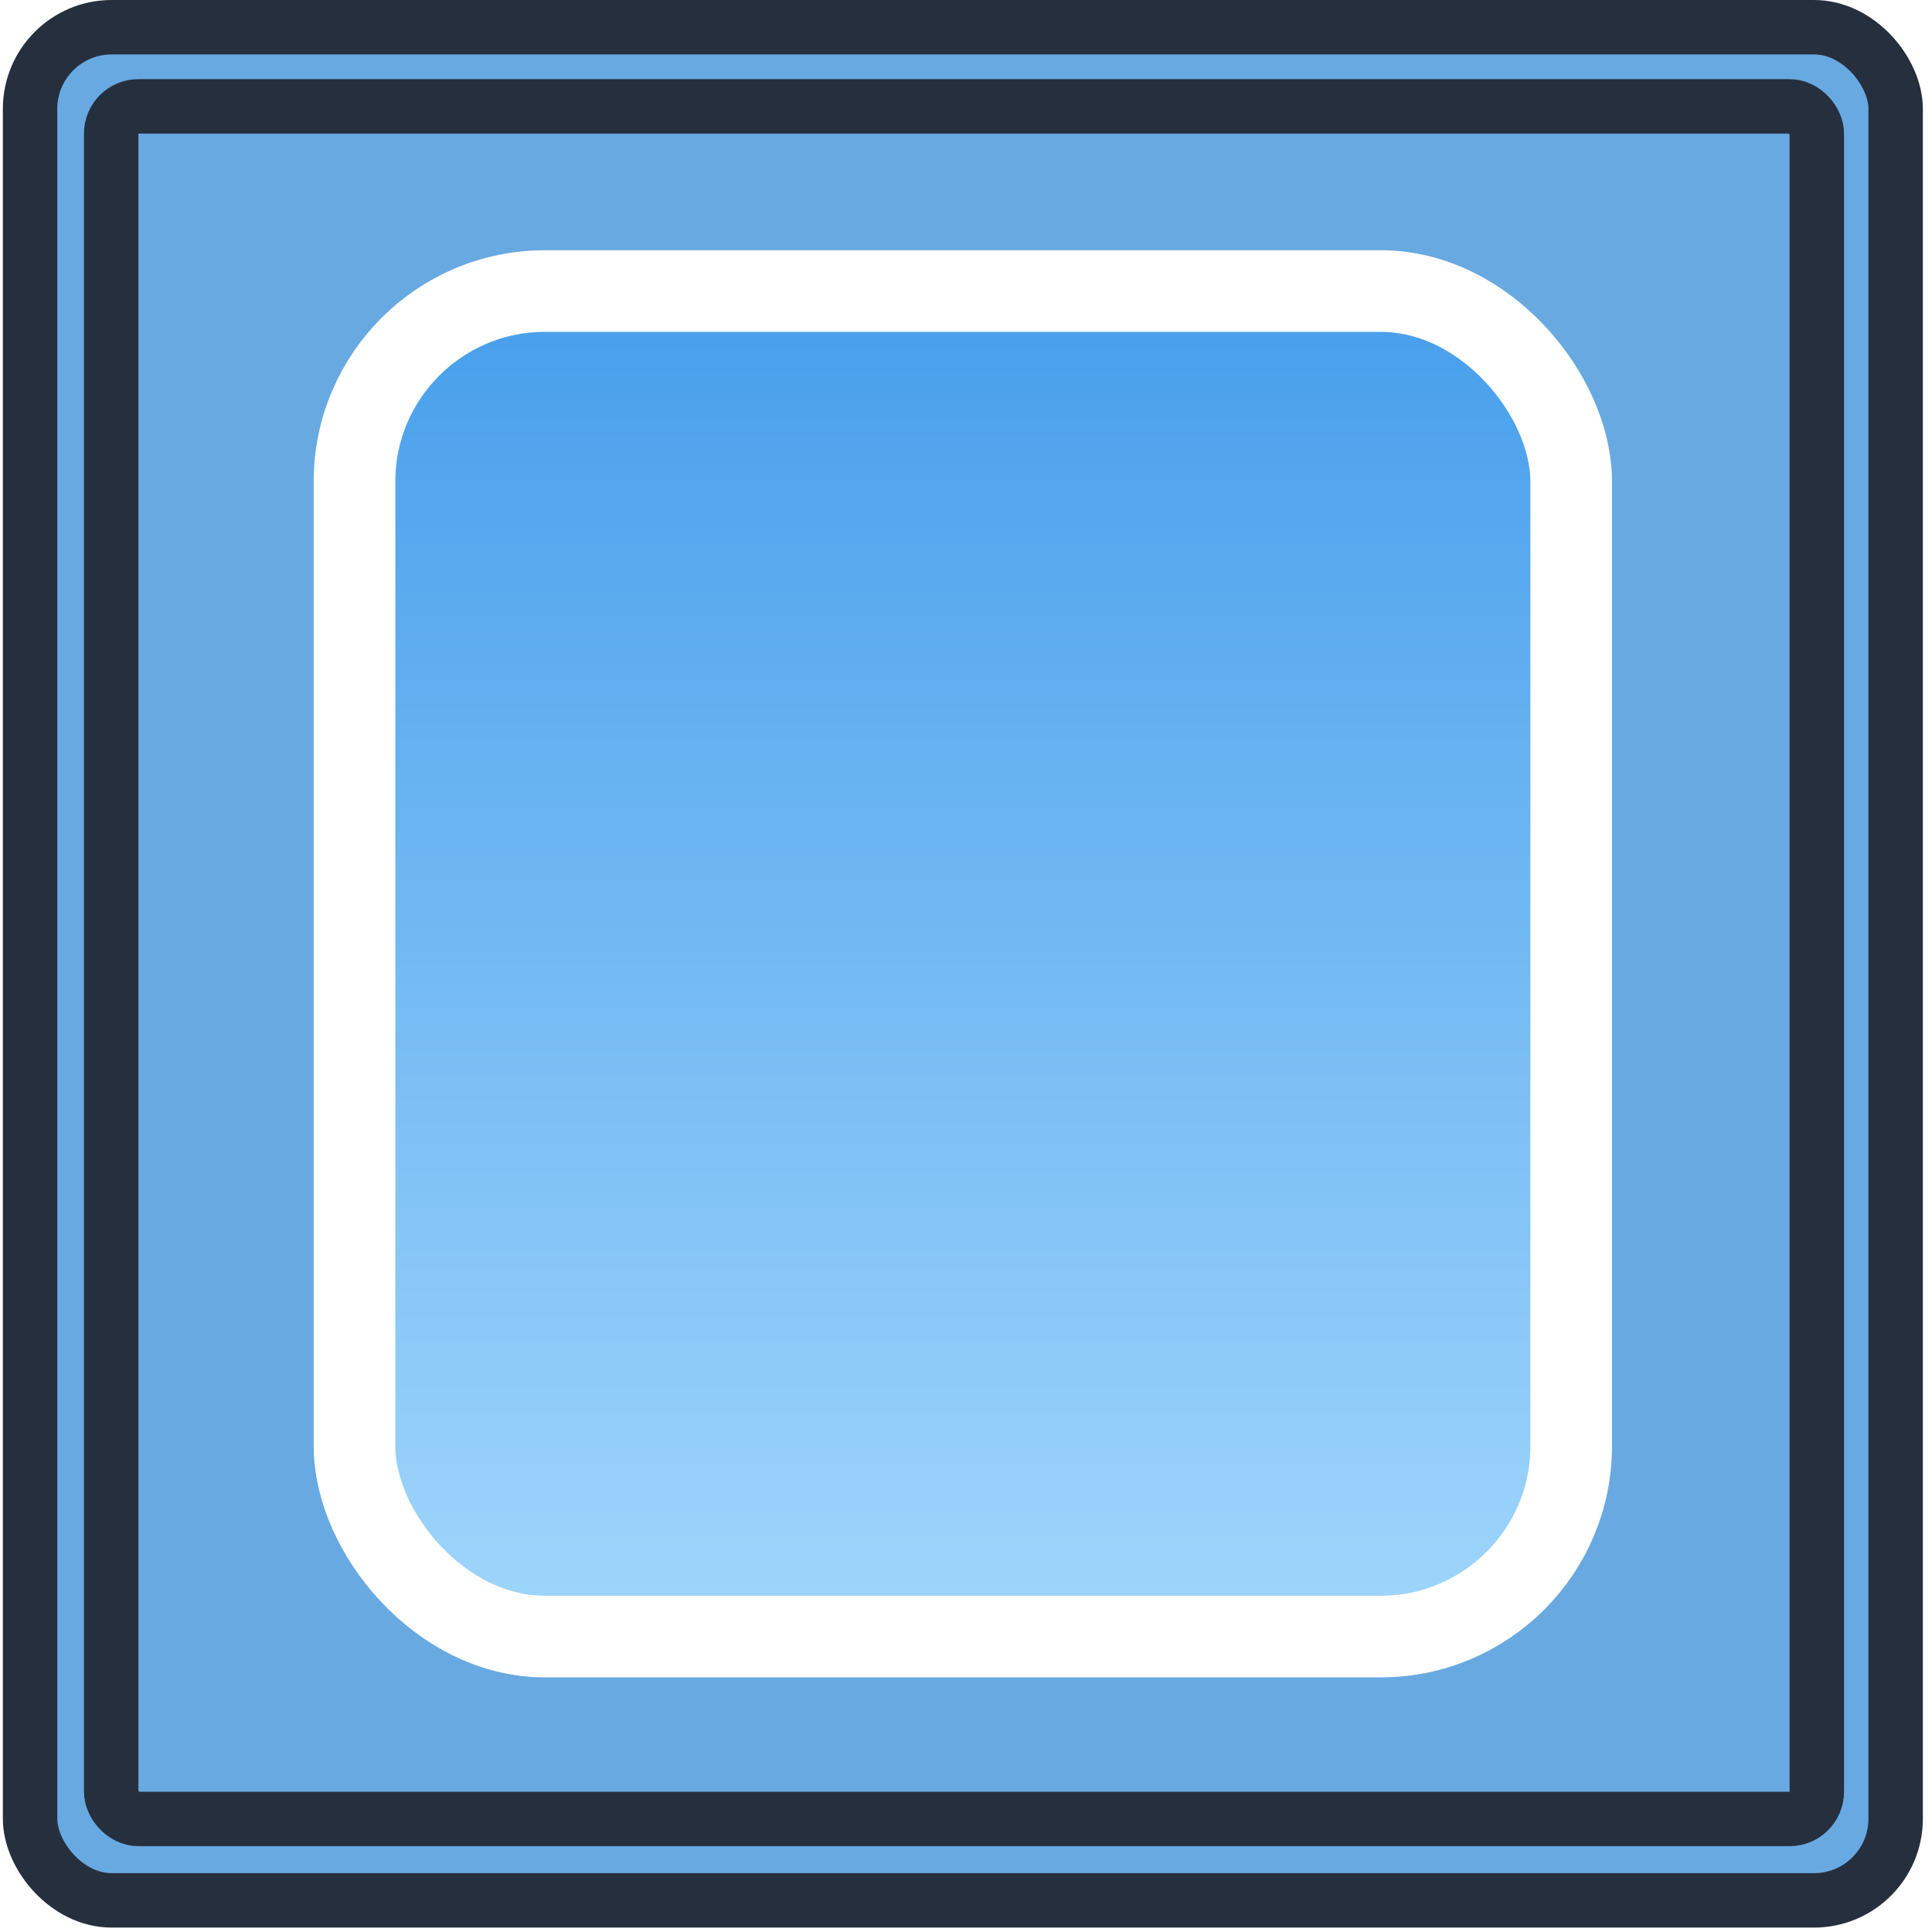 <svg width="71" height="71" viewBox="0 0 71 71" fill="none" xmlns="http://www.w3.org/2000/svg">
<rect x="1.105" y="1" width="68.559" height="68.838" rx="3" fill="#68A9E2" stroke="#262F3E" stroke-width="2"/>
<rect x="4.086" y="3.909" width="62.681" height="62.937" rx="1" stroke="#262F3E" stroke-width="2"/>
<g filter="url(#filter0_f_36_3)">
<rect x="13.028" y="10.696" width="44.712" height="49.447" rx="7" fill="url(#paint0_linear_36_3)"/>
<rect x="13.028" y="10.696" width="44.712" height="49.447" rx="7" stroke="white" stroke-width="3"/>
</g>
<rect x="12.528" y="10.196" width="45.712" height="50.447" rx="7.5" stroke="white"/>
<defs>
<filter id="filter0_f_36_3" x="7.528" y="5.196" width="55.712" height="60.447" filterUnits="userSpaceOnUse" color-interpolation-filters="sRGB">
<feFlood flood-opacity="0" result="BackgroundImageFix"/>
<feBlend mode="normal" in="SourceGraphic" in2="BackgroundImageFix" result="shape"/>
<feGaussianBlur stdDeviation="2" result="effect1_foregroundBlur_36_3"/>
</filter>
<linearGradient id="paint0_linear_36_3" x1="34.893" y1="61.288" x2="34.893" y2="7.948" gradientUnits="userSpaceOnUse">
<stop stop-color="#A2D7FC"/>
<stop offset="1" stop-color="#429BEA"/>
</linearGradient>
</defs>
</svg>
